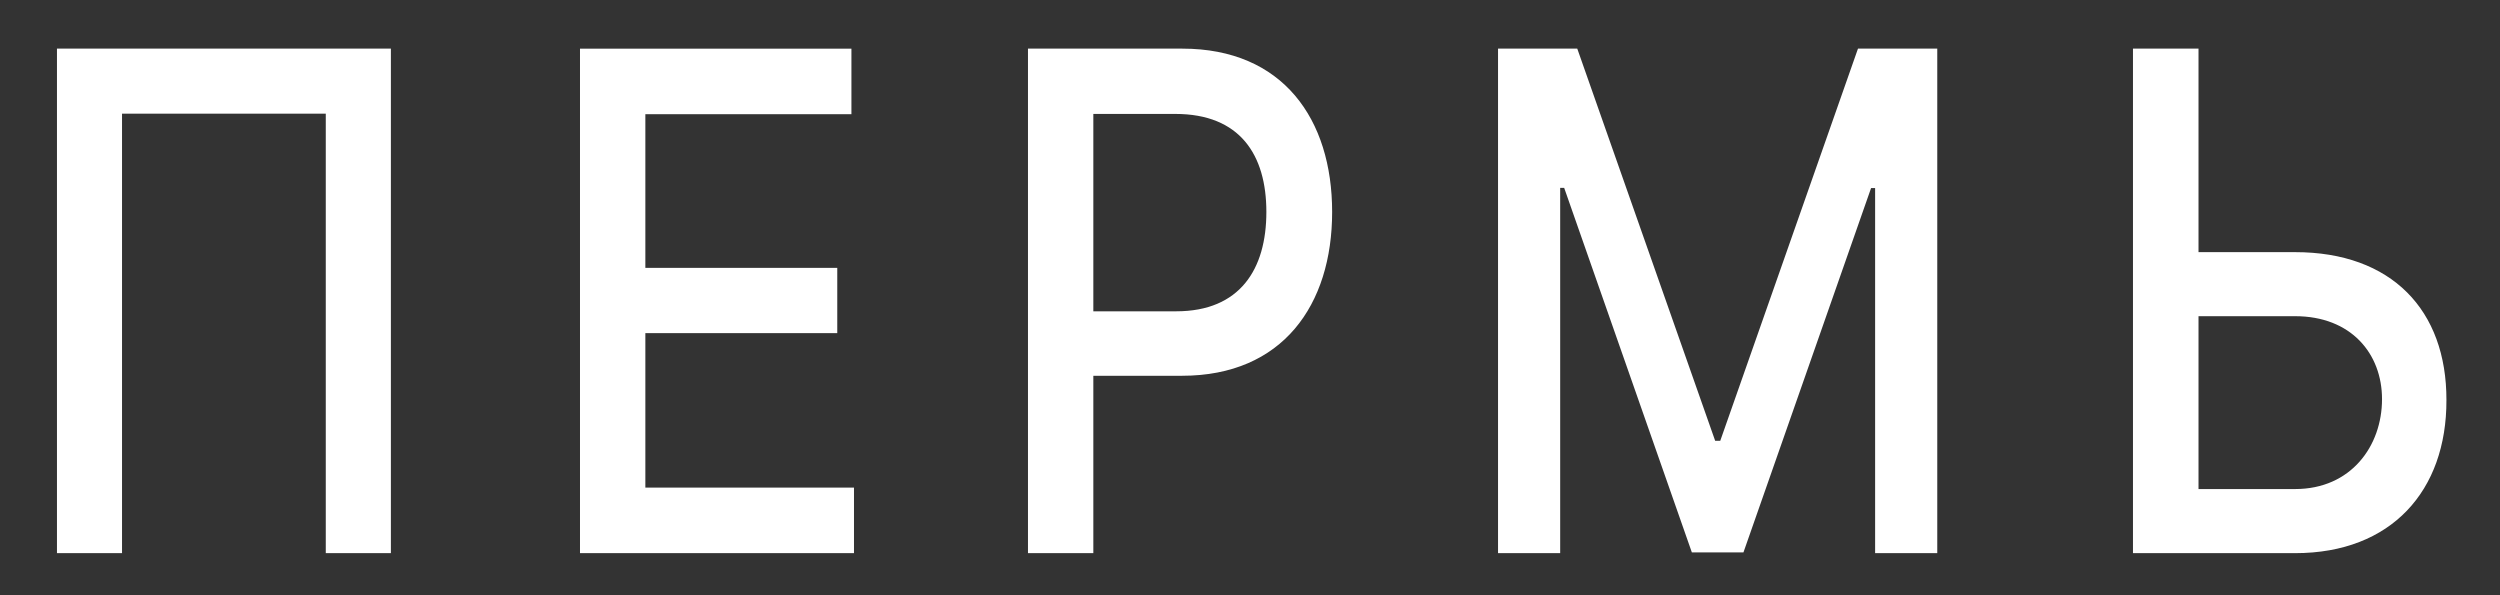 <svg width="42" height="10" fill="none" xmlns="http://www.w3.org/2000/svg"><rect width="100%" height="100%" fill="#333333" stroke="none"/><path d="M6.567.817H.957v8.476H2.05V1.91h3.423v7.383h1.094V.817zM9.745 9.293h4.602V8.192h-3.505V5.597h3.224V4.5h-3.224V1.918h3.462v-1.1h-4.56v8.475zM17.27 9.293h1.098v-2.98h1.49c1.688 0 2.522-1.188 2.522-2.752 0-1.56-.827-2.744-2.517-2.744H17.27v8.476zm1.098-4.064V1.914h1.377c1.087 0 1.53.687 1.53 1.647S20.833 5.23 19.76 5.23h-1.393zM25.167.817v8.476h1.044V3.156h.067l2.145 6.124h.867l2.144-6.12h.068v6.133h1.044V.817h-1.332L28.9 7.406h-.085L26.498.817h-1.331zM36.935 4.236V.817h-1.101v8.476h2.724c1.619 0 2.546-1.051 2.542-2.57.004-1.515-.923-2.487-2.542-2.487h-1.623zm0 1.076h1.623c.94 0 1.46.629 1.46 1.394 0 .786-.52 1.51-1.46 1.51h-1.623V5.313z" fill="#fff"/></svg>